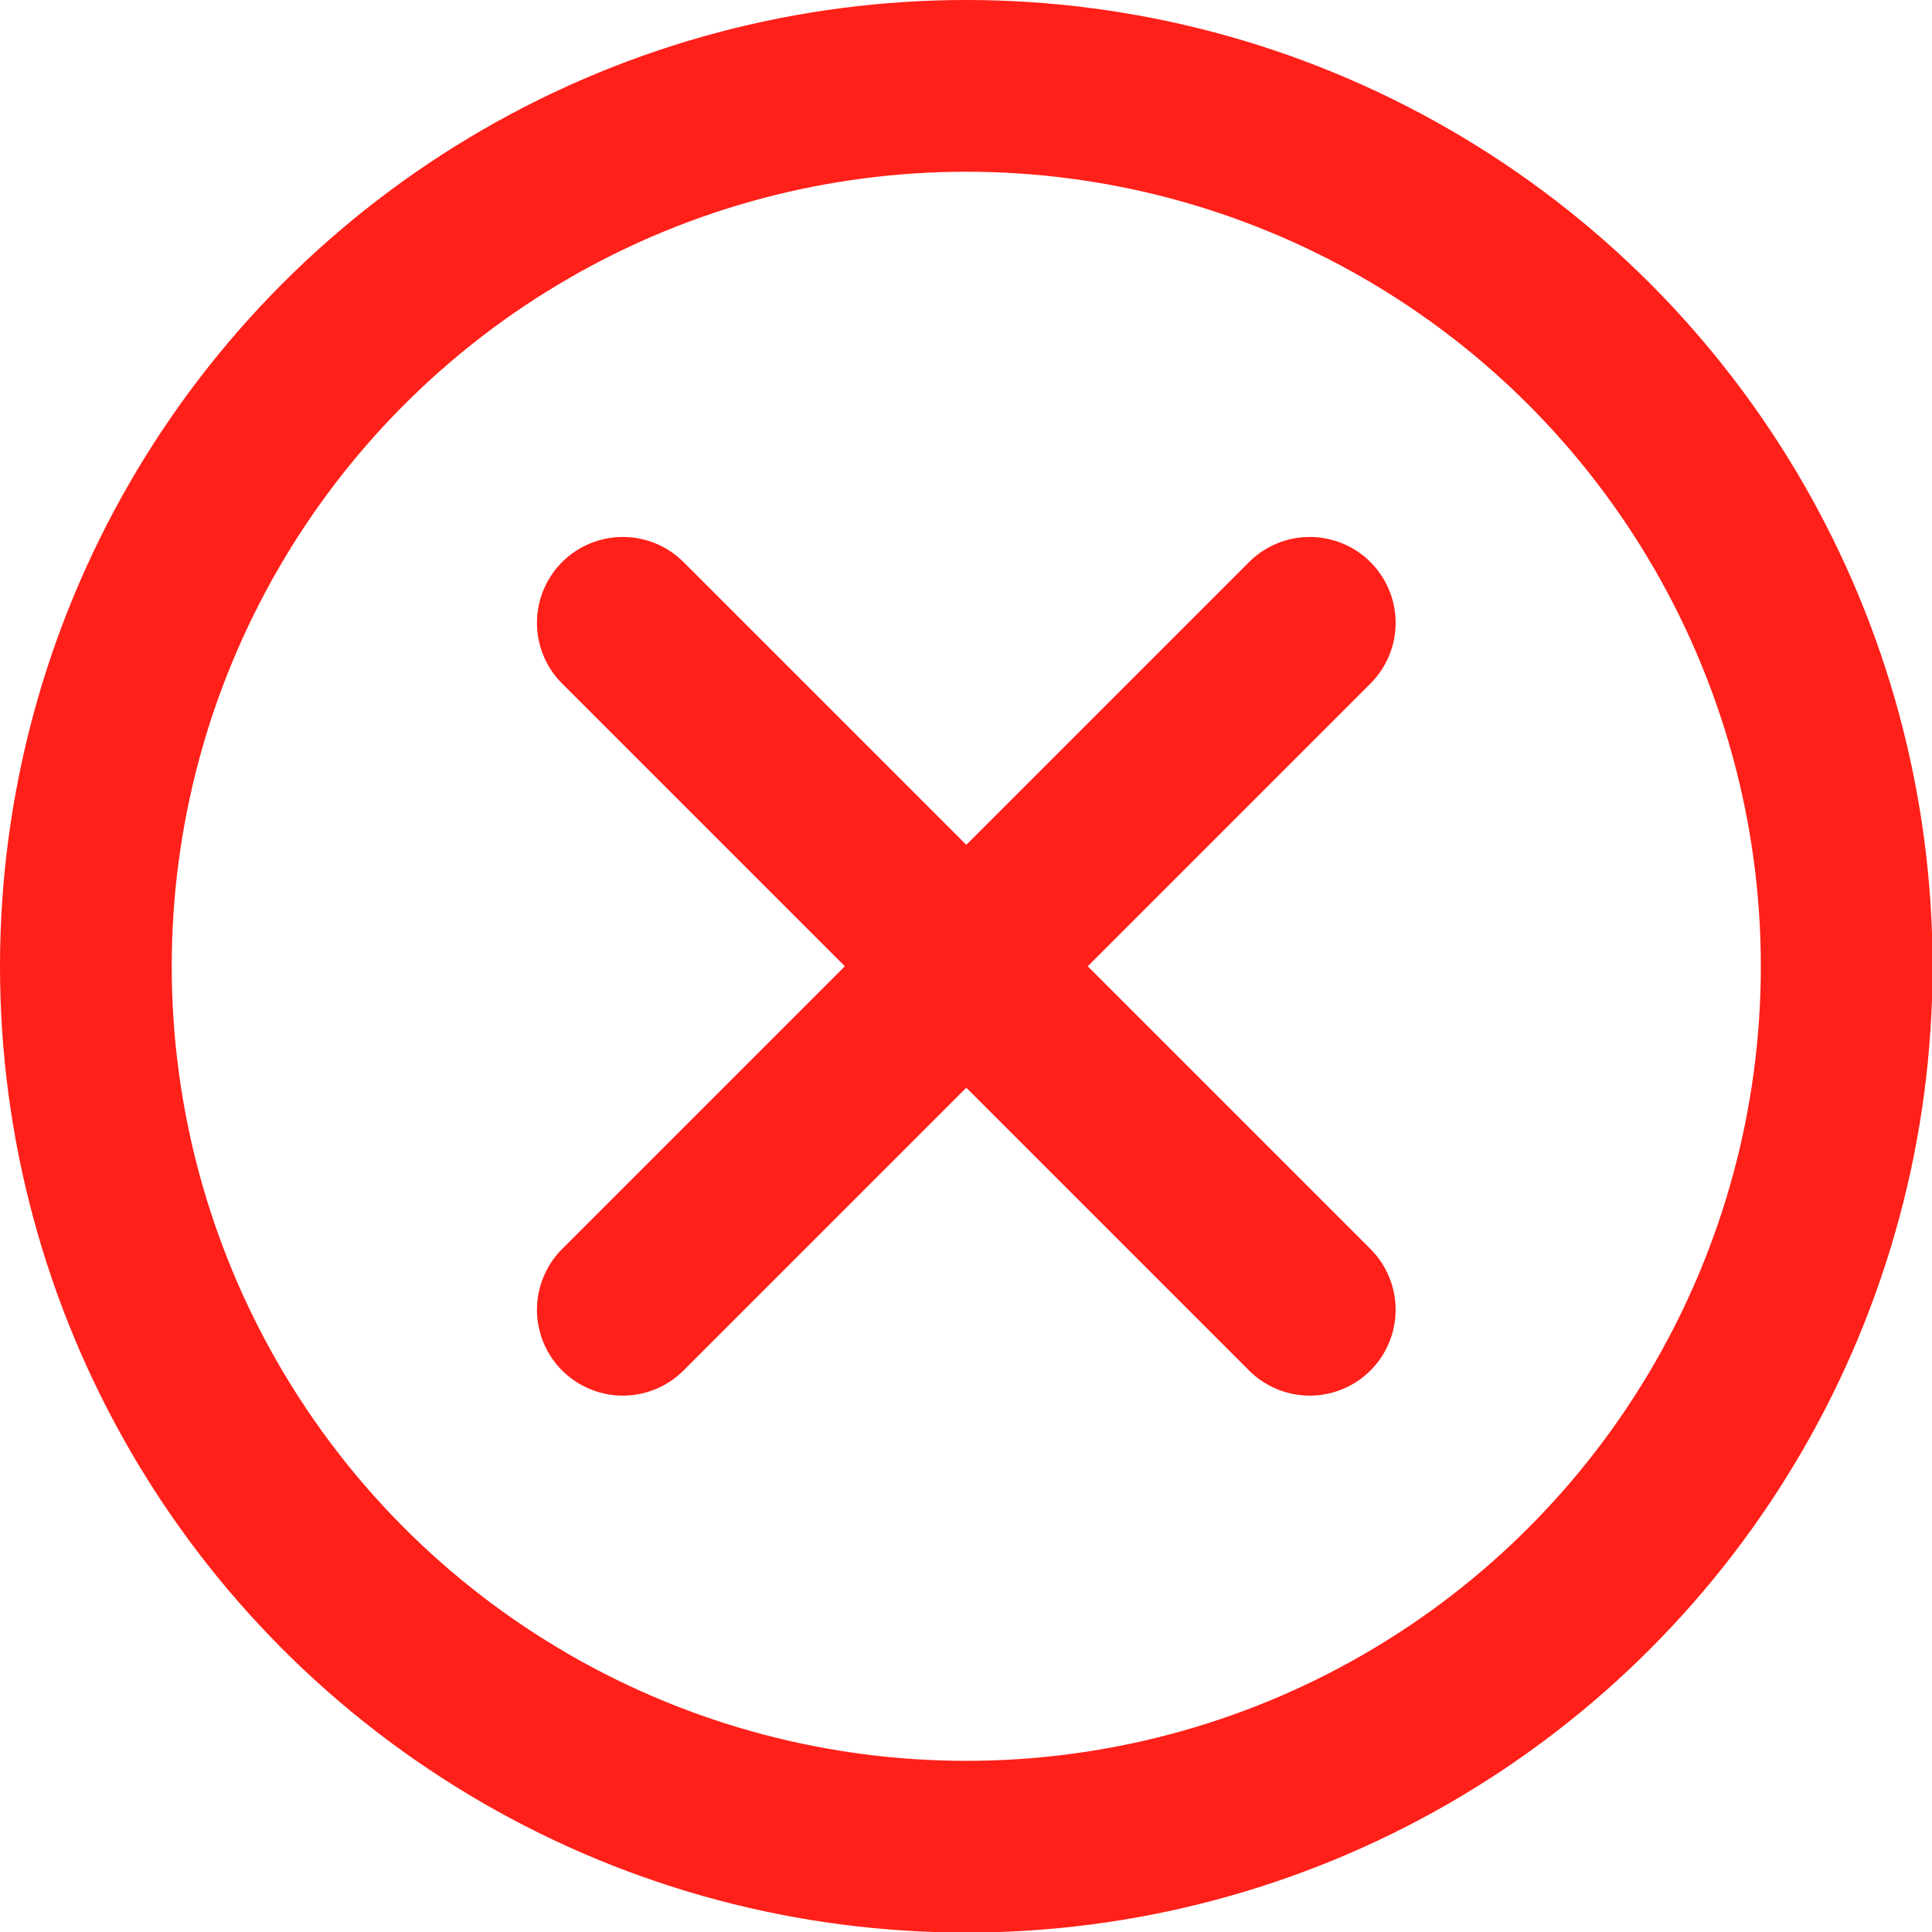 <svg id="Calque_18" data-name="Calque 18" xmlns="http://www.w3.org/2000/svg" viewBox="0 0 33.75 33.75"><defs><style>.cls-1{fill:none;stroke:#ff2019;stroke-linecap:round;stroke-linejoin:round;stroke-width:3px;}</style></defs><circle class="cls-1" cx="16.88" cy="16.88" r="15.38"/><line class="cls-1" x1="10.88" y1="10.88" x2="22.88" y2="22.88"/><line class="cls-1" x1="10.88" y1="22.88" x2="22.88" y2="10.88"/></svg>